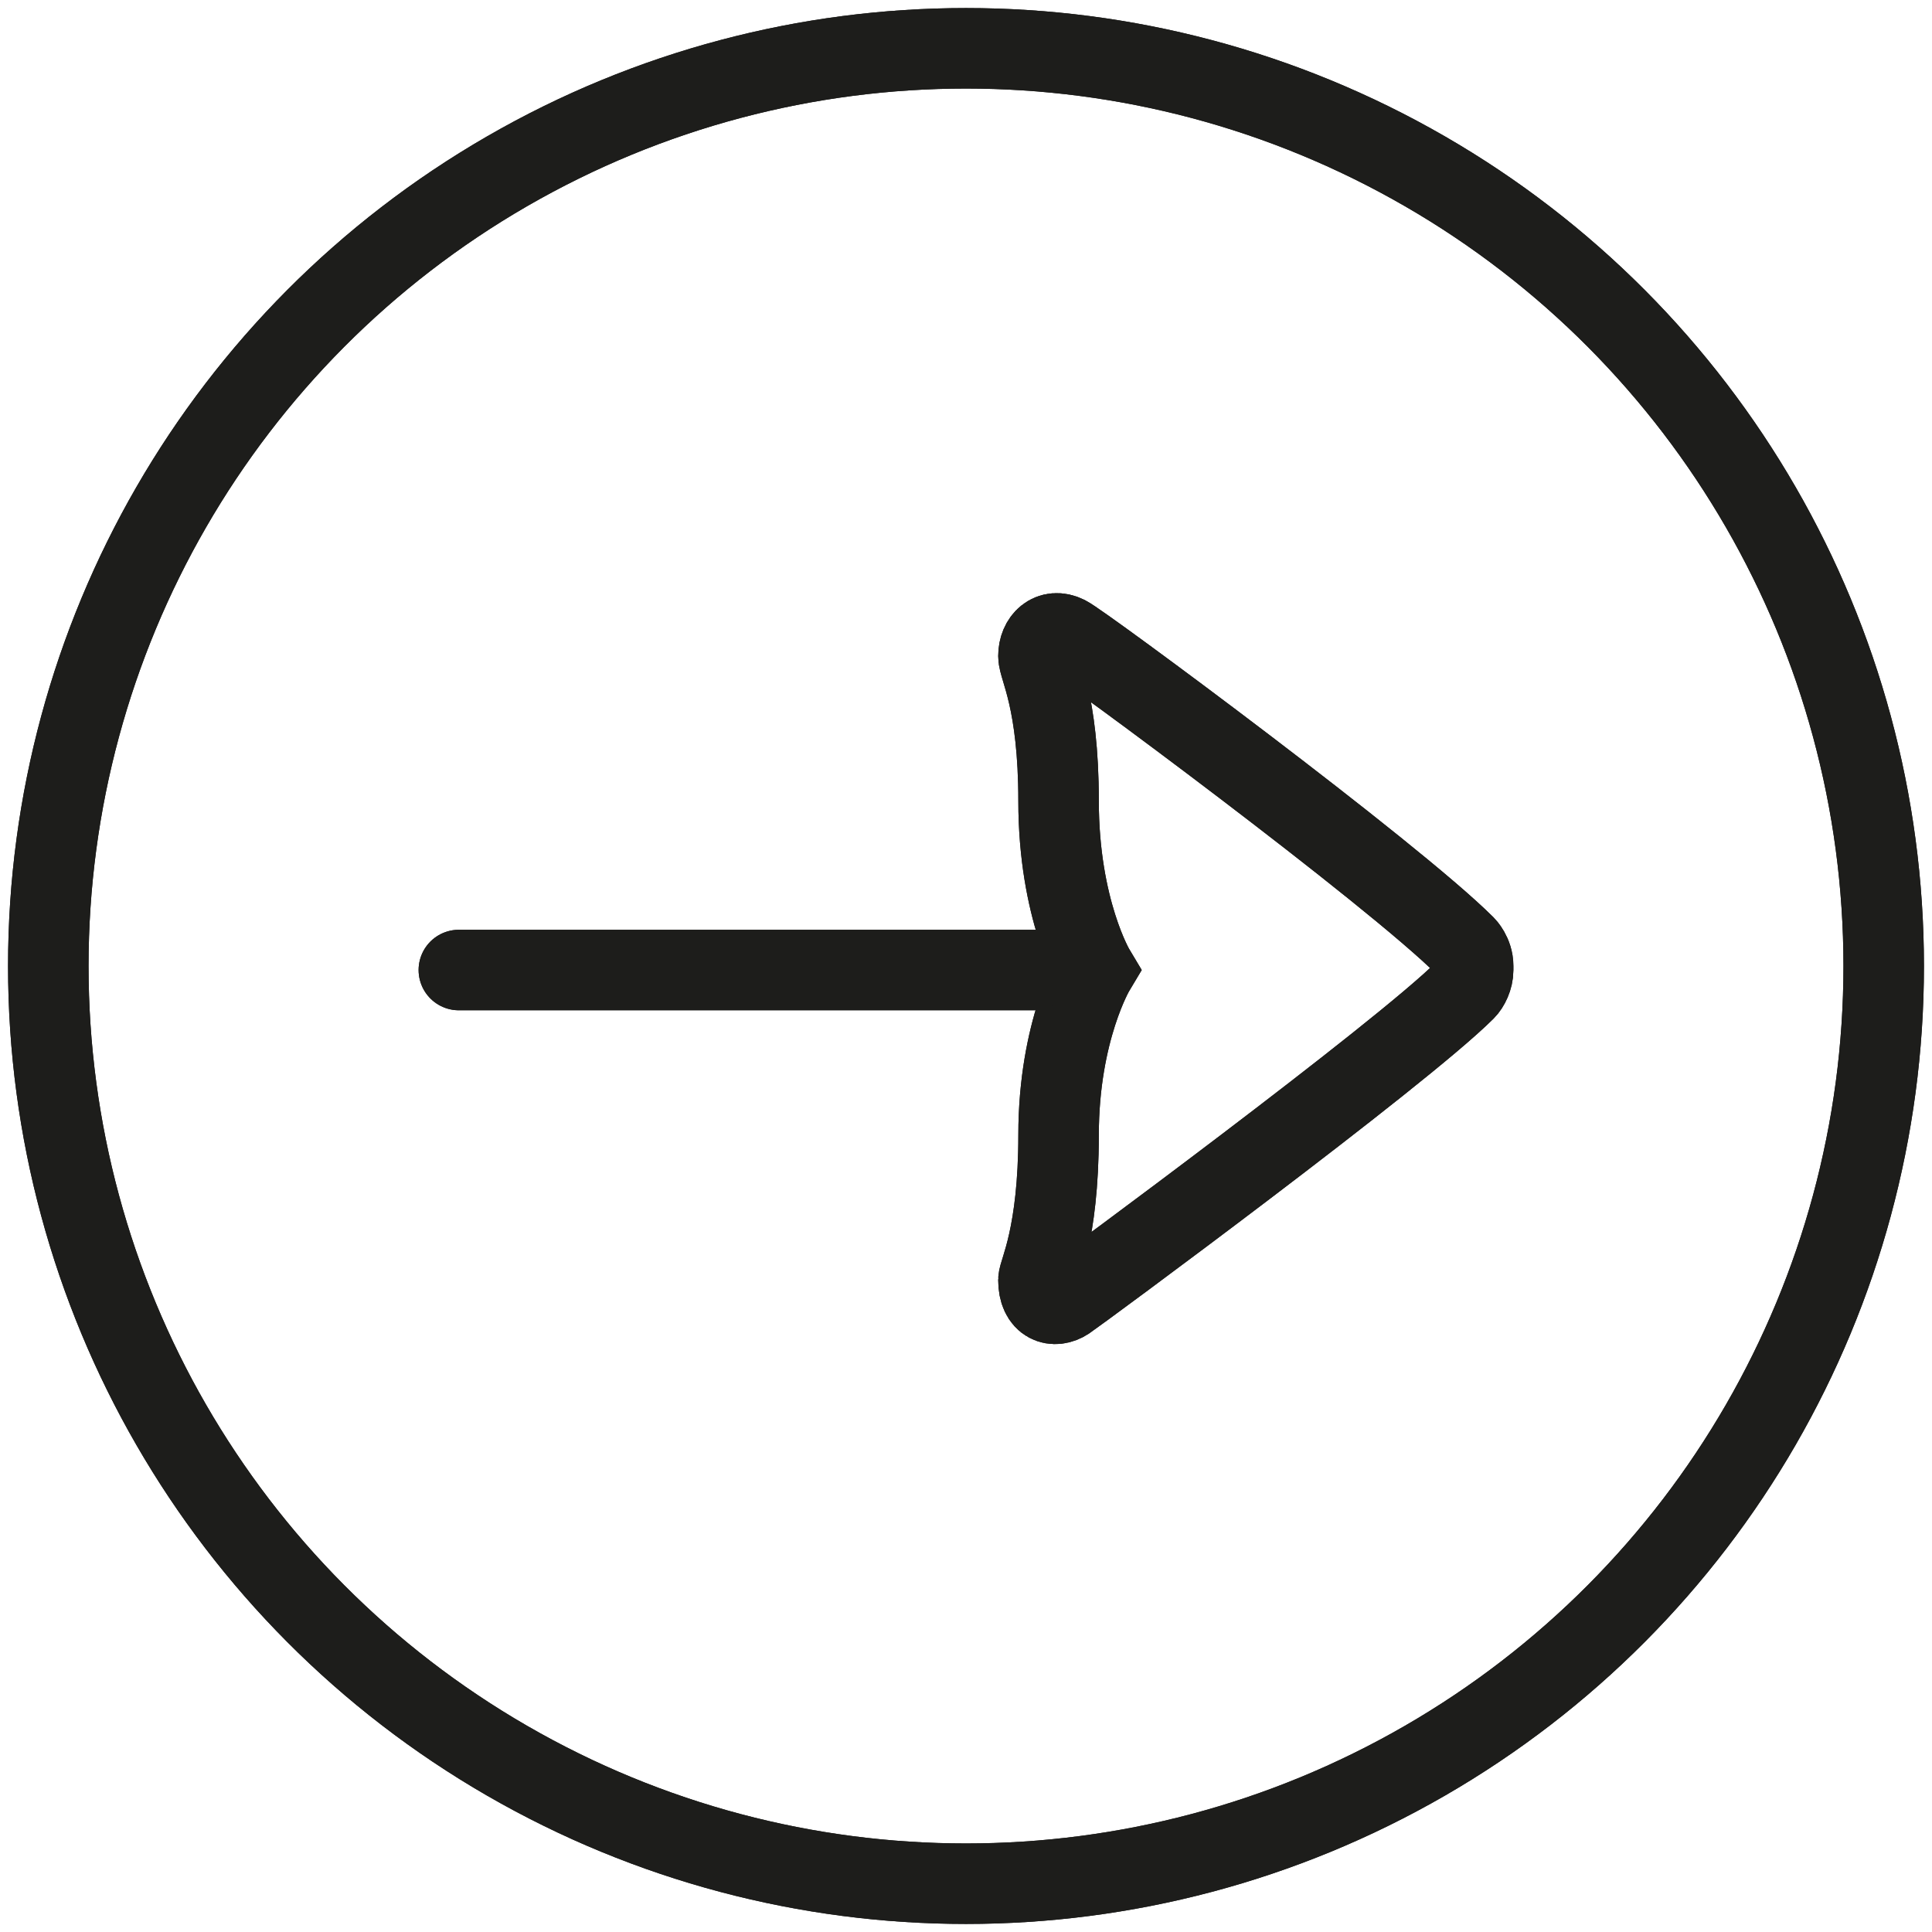 <?xml version="1.0" encoding="utf-8"?>
<!-- Generator: Adobe Illustrator 19.0.0, SVG Export Plug-In . SVG Version: 6.00 Build 0)  -->
<svg version="1.1" id="Layer_1" xmlns="http://www.w3.org/2000/svg" xmlns:xlink="http://www.w3.org/1999/xlink" x="0px" y="0px"
	 viewBox="-675 377 48 48" style="enable-background:new -675 377 48 48;" xml:space="preserve">
<style type="text/css">
	.st0{fill:none;stroke:#1D1D1B;stroke-width:2;stroke-linecap:round;stroke-miterlimit:10;}
</style>
<g>
	<path class="st0" d="M9.2,401.1c0,0-0.9,1.5-0.9,4.2c0,2.5-0.5,3.3-0.5,3.6c0,0.4,0.3,0.7,0.7,0.5c0.4-0.2,8.1-5.9,9.9-7.7
		c0,0,0.2-0.2,0.2-0.5v-0.1c0-0.2-0.1-0.4-0.2-0.5c-1.6-1.6-9.6-7.5-9.9-7.7c-0.3-0.2-0.7-0.1-0.7,0.5c0,0.2,0.5,1.1,0.5,3.6
		C8.3,399.6,9.2,401.1,9.2,401.1z"/>
	<line class="st0" x1="7.8" y1="401.1" x2="-6.6" y2="401.1"/>
	<circle class="st0" cx="6" cy="401.2" r="22.8"/>
</g>
<g>
	<path class="st0" d="M-647.8,401.1c0,0-0.9-1.5-0.9-4.2c0-2.5-0.5-3.3-0.5-3.6c0-0.4,0.3-0.7,0.7-0.5c0.4,0.2,8.1,5.9,9.9,7.7
		c0,0,0.2,0.2,0.2,0.5v0.1c0,0.2-0.1,0.4-0.2,0.5c-1.6,1.6-9.6,7.5-9.9,7.7c-0.3,0.2-0.7,0.1-0.7-0.5c0-0.2,0.5-1.1,0.5-3.6
		C-648.7,402.6-647.8,401.1-647.8,401.1z"/>
	<line class="st0" x1="-649.3" y1="401.1" x2="-663.6" y2="401.1"/>
	<circle class="st0" cx="-651" cy="401" r="22.8"/>
</g>
<g>
	<path class="st0" d="M-647.8,401.1c0,0-0.9-1.5-0.9-4.2c0-2.5-0.5-3.3-0.5-3.6c0-0.4,0.3-0.7,0.7-0.5c0.4,0.2,8.1,5.9,9.9,7.7
		c0,0,0.2,0.2,0.2,0.5v0.1c0,0.2-0.1,0.4-0.2,0.5c-1.6,1.6-9.6,7.5-9.9,7.7c-0.3,0.2-0.7,0.1-0.7-0.5c0-0.2,0.5-1.1,0.5-3.6
		C-648.7,402.6-647.8,401.1-647.8,401.1z"/>
	<line class="st0" x1="-649.3" y1="401.1" x2="-663.6" y2="401.1"/>
	<circle class="st0" cx="-651" cy="401" r="22.8"/>
</g>
</svg>
